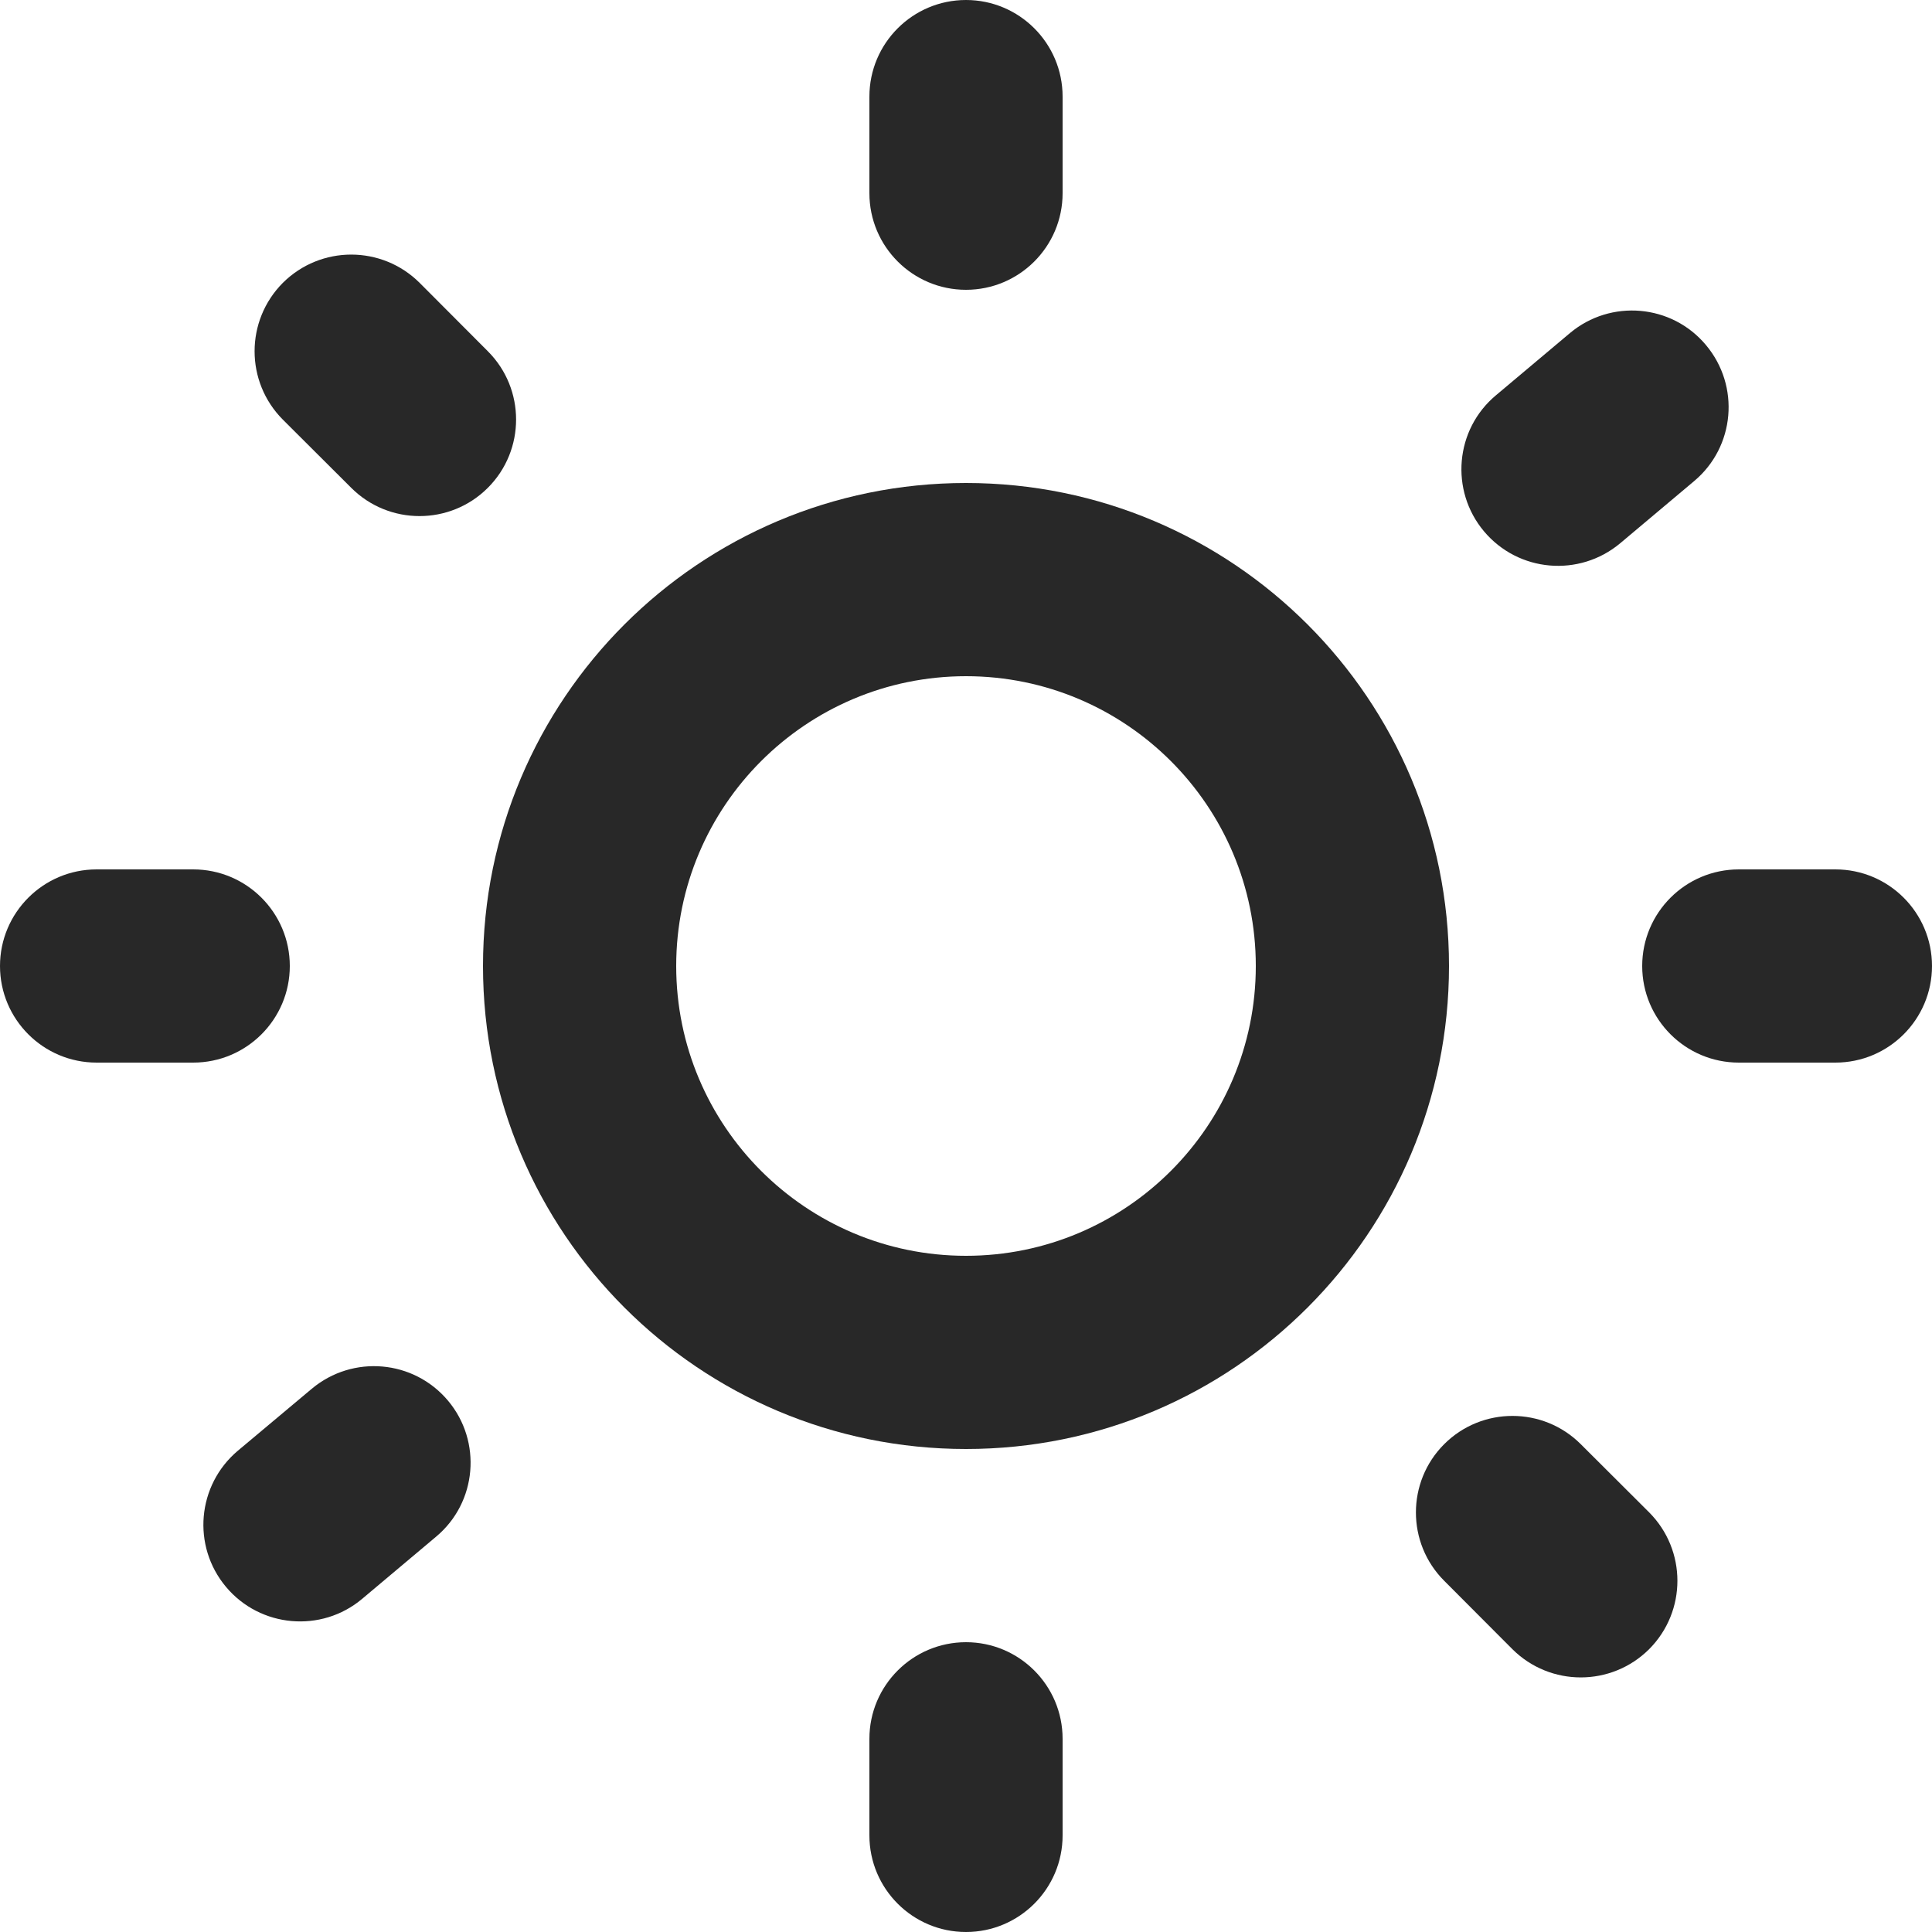 <svg preserveAspectRatio="none" width="100%" height="100%" overflow="visible" style="display: block;" viewBox="0 0 10 10" fill="none" xmlns="http://www.w3.org/2000/svg">
<g id="Union">
<path d="M4.5 0.5C4.5 0.224 4.724 0 5 0C5.276 0 5.5 0.224 5.5 0.5V1C5.5 1.276 5.276 1.5 5 1.5C4.724 1.5 4.5 1.276 4.5 1V0.5Z" fill="#282828"/>
<path fill-rule="evenodd" clip-rule="evenodd" d="M5 7.5C6.381 7.5 7.5 6.381 7.5 5C7.5 3.619 6.381 2.5 5 2.5C3.619 2.5 2.5 3.619 2.5 5C2.5 6.381 3.619 7.5 5 7.5ZM5 6.5C5.828 6.5 6.5 5.828 6.5 5C6.5 4.172 5.828 3.5 5 3.5C4.172 3.5 3.5 4.172 3.5 5C3.5 5.828 4.172 6.5 5 6.5Z" fill="#282828"/>
<path d="M5 8.5C4.724 8.5 4.5 8.724 4.5 9V9.5C4.5 9.776 4.724 10 5 10C5.276 10 5.5 9.776 5.5 9.5V9C5.5 8.724 5.276 8.5 5 8.5Z" fill="#282828"/>
<path d="M1.464 2.172C1.269 1.976 1.269 1.66 1.464 1.464C1.66 1.269 1.976 1.269 2.172 1.464L2.525 1.818C2.72 2.013 2.72 2.33 2.525 2.525C2.33 2.72 2.013 2.72 1.818 2.525L1.464 2.172Z" fill="#282828"/>
<path d="M7.475 7.475C7.28 7.67 7.28 7.987 7.475 8.182L7.828 8.536C8.024 8.731 8.34 8.731 8.536 8.536C8.731 8.34 8.731 8.024 8.536 7.828L8.182 7.475C7.987 7.28 7.67 7.28 7.475 7.475Z" fill="#282828"/>
<path d="M0.5 5.5C0.224 5.5 0 5.276 0 5C0 4.724 0.224 4.5 0.5 4.5H1C1.276 4.5 1.5 4.724 1.5 5C1.5 5.276 1.276 5.5 1 5.5H0.5Z" fill="#282828"/>
<path d="M8.5 5C8.5 5.276 8.724 5.5 9 5.5H9.5C9.776 5.5 10 5.276 10 5C10 4.724 9.776 4.5 9.5 4.5H9C8.724 4.5 8.5 4.724 8.5 5Z" fill="#282828"/>
<path d="M1.874 8.276C1.663 8.453 1.347 8.425 1.17 8.214C0.992 8.002 1.02 7.687 1.231 7.509L1.614 7.188C1.826 7.011 2.141 7.038 2.319 7.25C2.496 7.461 2.469 7.777 2.257 7.954L1.874 8.276Z" fill="#282828"/>
<path d="M7.681 2.75C7.859 2.962 8.174 2.989 8.386 2.812L8.769 2.49C8.98 2.313 9.008 1.998 8.83 1.786C8.653 1.574 8.337 1.547 8.126 1.724L7.743 2.046C7.531 2.223 7.504 2.539 7.681 2.75Z" fill="#282828"/>
</g>
</svg>
